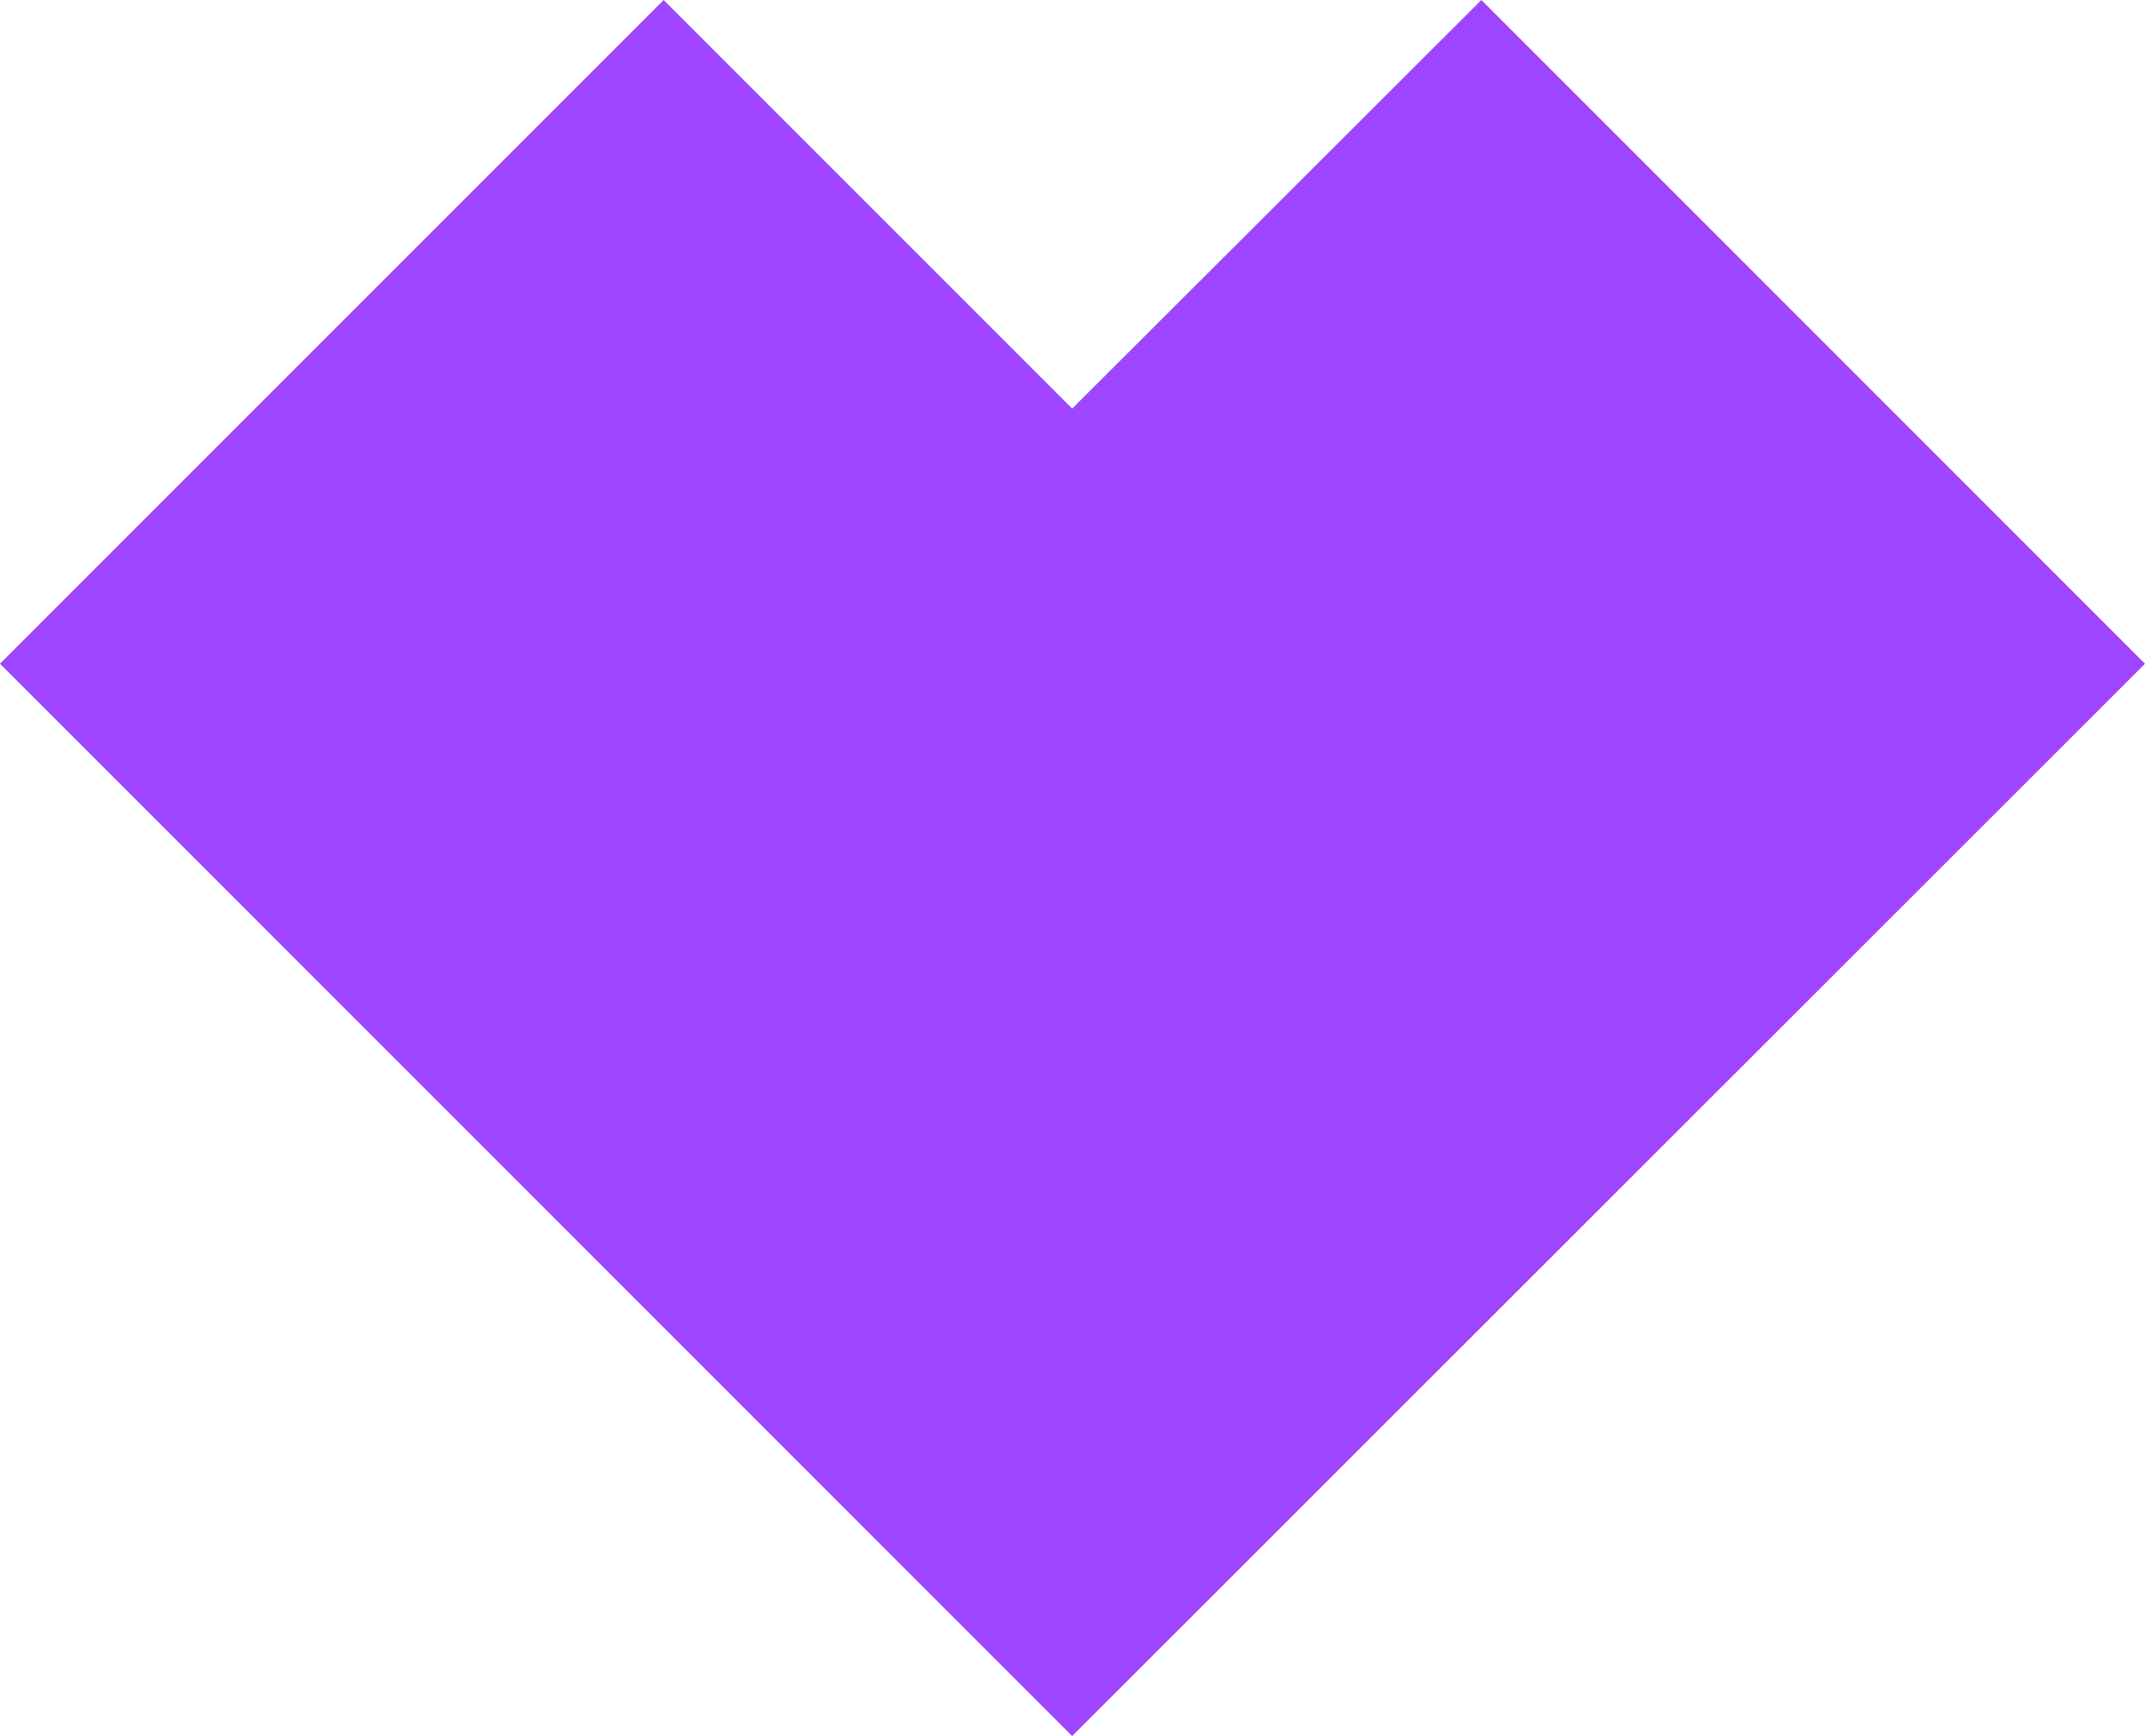 <?xml version="1.0" encoding="utf-8"?>
<!-- Generator: Adobe Illustrator 25.4.1, SVG Export Plug-In . SVG Version: 6.00 Build 0)  -->
<svg version="1.1" id="Layer_1" xmlns="http://www.w3.org/2000/svg" xmlns:xlink="http://www.w3.org/1999/xlink" x="0px" y="0px"
	 viewBox="0 0 314.5 254.5" style="enable-background:new 0 0 314.5 254.5;" xml:space="preserve">
<style type="text/css">
	.st0{fill:none;}
	.st1{fill:#9E45FF;}
</style>
<g id="a3d891e3-d1a8-45d9-8bb4-c816c9df960b">
	<g id="aab71d7e-7bf8-4474-9c42-a9921f90853b">
		<line class="st0" x1="0" y1="-35.4" x2="314.5" y2="-35.4"/>
		<line class="st0" x1="314.5" y1="278.6" x2="0" y2="278.6"/>
	</g>
	<g id="bf9fa360-d2c5-4062-8d77-80d3e0496a64">
		<polygon id="f7cd3e8d-184d-4f48-9bea-01dfd9793ea9" class="st1" points="314.5,97.3 217.2,0 157.2,59.9 97.3,0 0,97.3 
			157.2,254.5 		"/>
	</g>
</g>
</svg>
